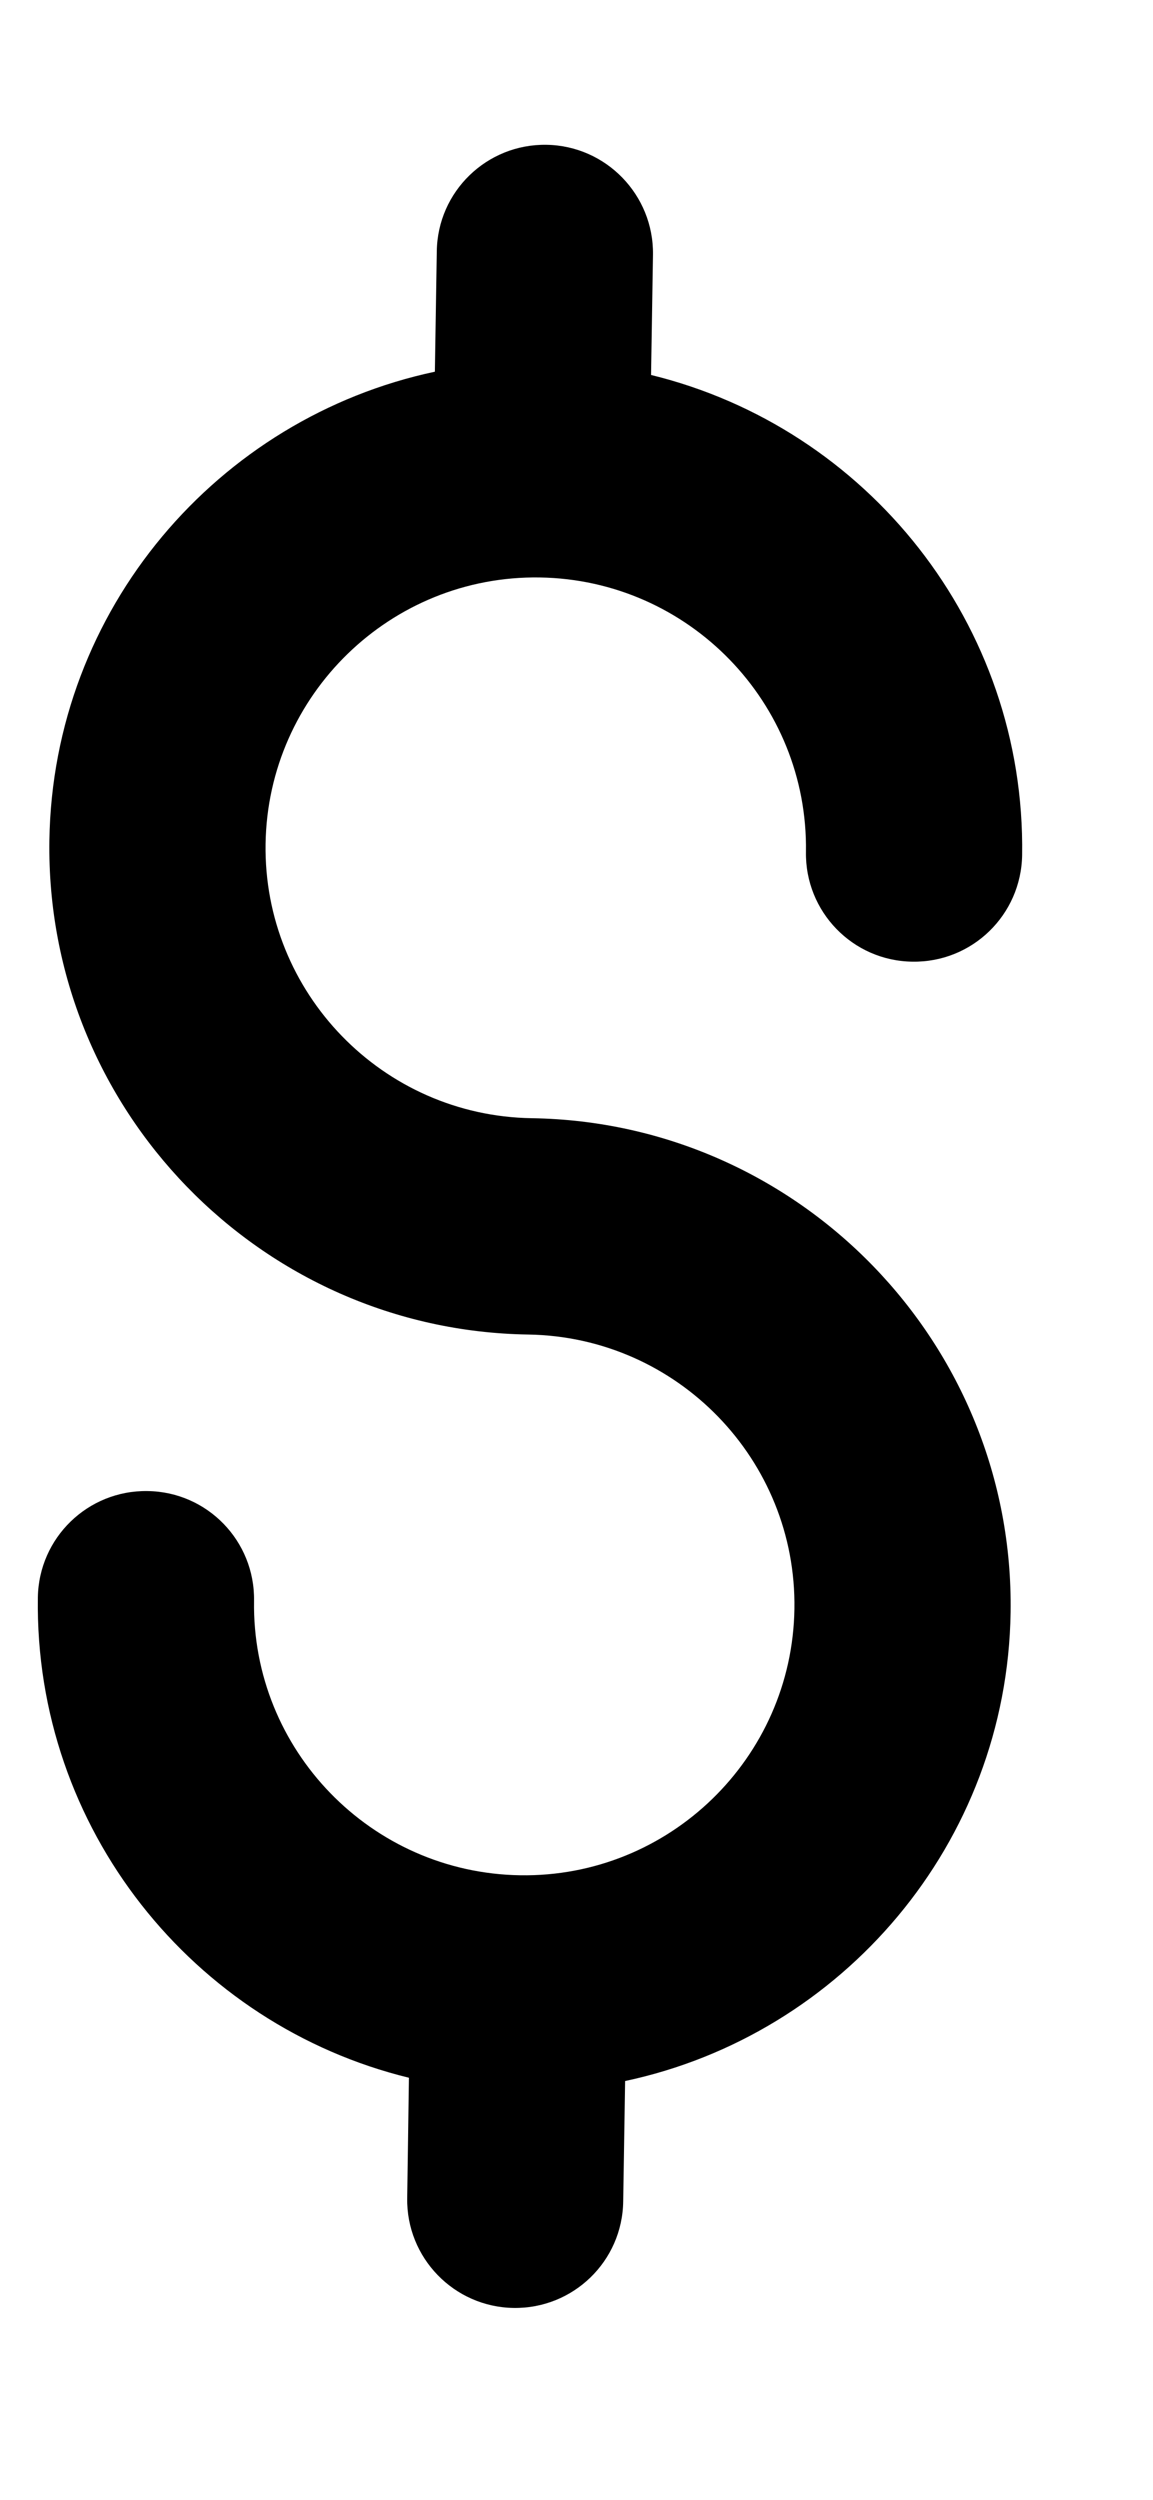 <svg width="6" height="13" viewBox="0 0 6 13" fill="none" xmlns="http://www.w3.org/2000/svg">
<path d="M2.767 5.815C1.991 5.803 1.37 5.163 1.382 4.388C1.394 3.612 2.034 2.991 2.809 3.003C3.585 3.015 4.206 3.655 4.194 4.43C4.189 4.741 4.437 4.997 4.748 5.001C5.059 5.006 5.314 4.758 5.319 4.447C5.337 3.245 4.51 2.224 3.388 1.95L3.398 1.324C3.402 1.014 3.154 0.758 2.844 0.753C2.533 0.748 2.277 0.996 2.273 1.307L2.263 1.933C1.134 2.173 0.275 3.168 0.257 4.37C0.236 5.766 1.354 6.919 2.749 6.94C3.525 6.952 4.146 7.592 4.134 8.367C4.122 9.143 3.482 9.764 2.707 9.752C1.931 9.74 1.31 9.1 1.322 8.325C1.327 8.014 1.079 7.758 0.768 7.754C0.457 7.749 0.202 7.997 0.197 8.307C0.179 9.51 1.006 10.531 2.128 10.805L2.119 11.431C2.114 11.741 2.362 11.997 2.672 12.002C2.983 12.007 3.239 11.759 3.243 11.448L3.253 10.822C4.382 10.582 5.241 9.587 5.259 8.385C5.28 6.989 4.162 5.836 2.767 5.815Z" fill="black"/>
</svg>
